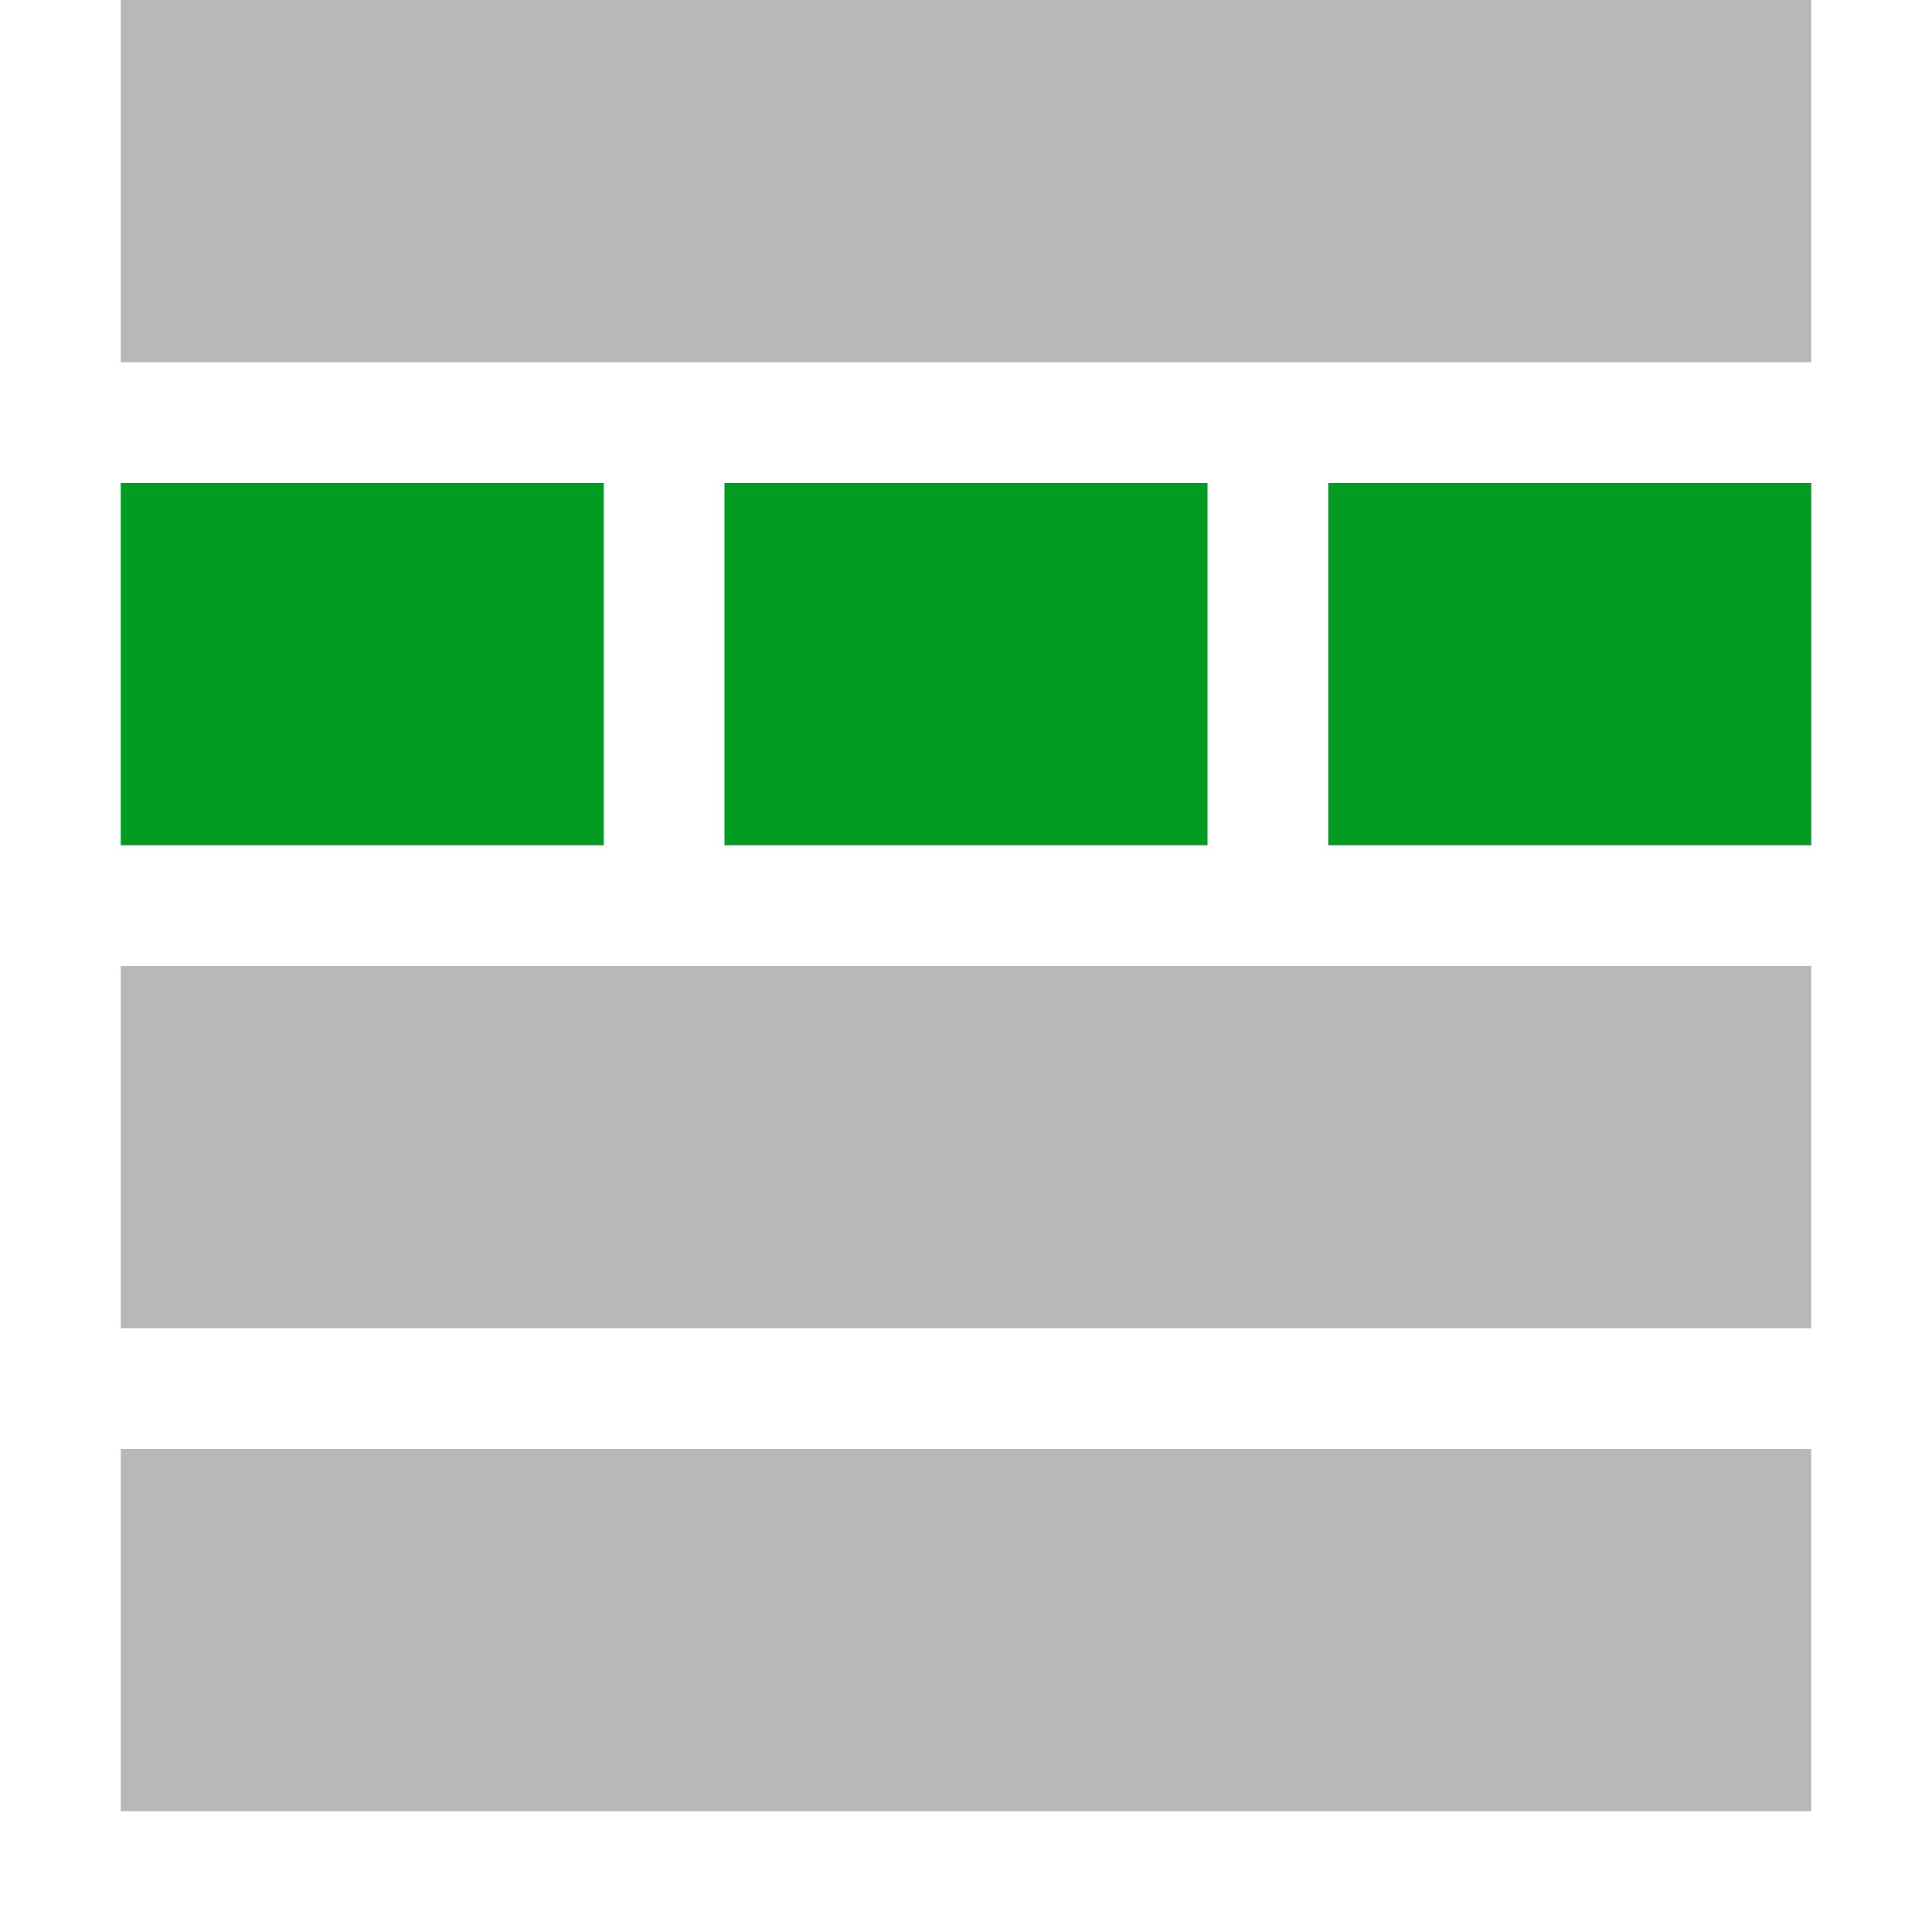 <?xml version="1.0" encoding="utf-8"?>
<!-- Generator: Adobe Illustrator 21.1.0, SVG Export Plug-In . SVG Version: 6.00 Build 0)  -->
<svg version="1.1" id="Layer_1" xmlns="http://www.w3.org/2000/svg" xmlns:xlink="http://www.w3.org/1999/xlink" x="0px" y="0px"
	 viewBox="0 0 32 32" style="enable-background:new 0 0 32 32;" xml:space="preserve">
<style type="text/css">
	.Black{fill:#727272;}
	.Blue{fill:#1177D7;}
	.Green{fill:#039C23;}
	.Yellow{fill:#FFB115;}
	.Red{fill:#D11C1C;}
	.White{fill:#FFFFFF;}
	.st0{opacity:0.5;}
	.st1{opacity:0.75;}
</style>
<g id="SplitCells">
	<g class="st0">
		<path class="Black" d="M30,6V0H2v6H30z M30,22v-6H2v6H30z M30,30v-6H2v6H30z"/>
	</g>
	<path class="Green" d="M20,14h-8V8h8V14z M10,14H2V8h8V14z M30,8h-8v6h8V8z"/>
</g>
</svg>
